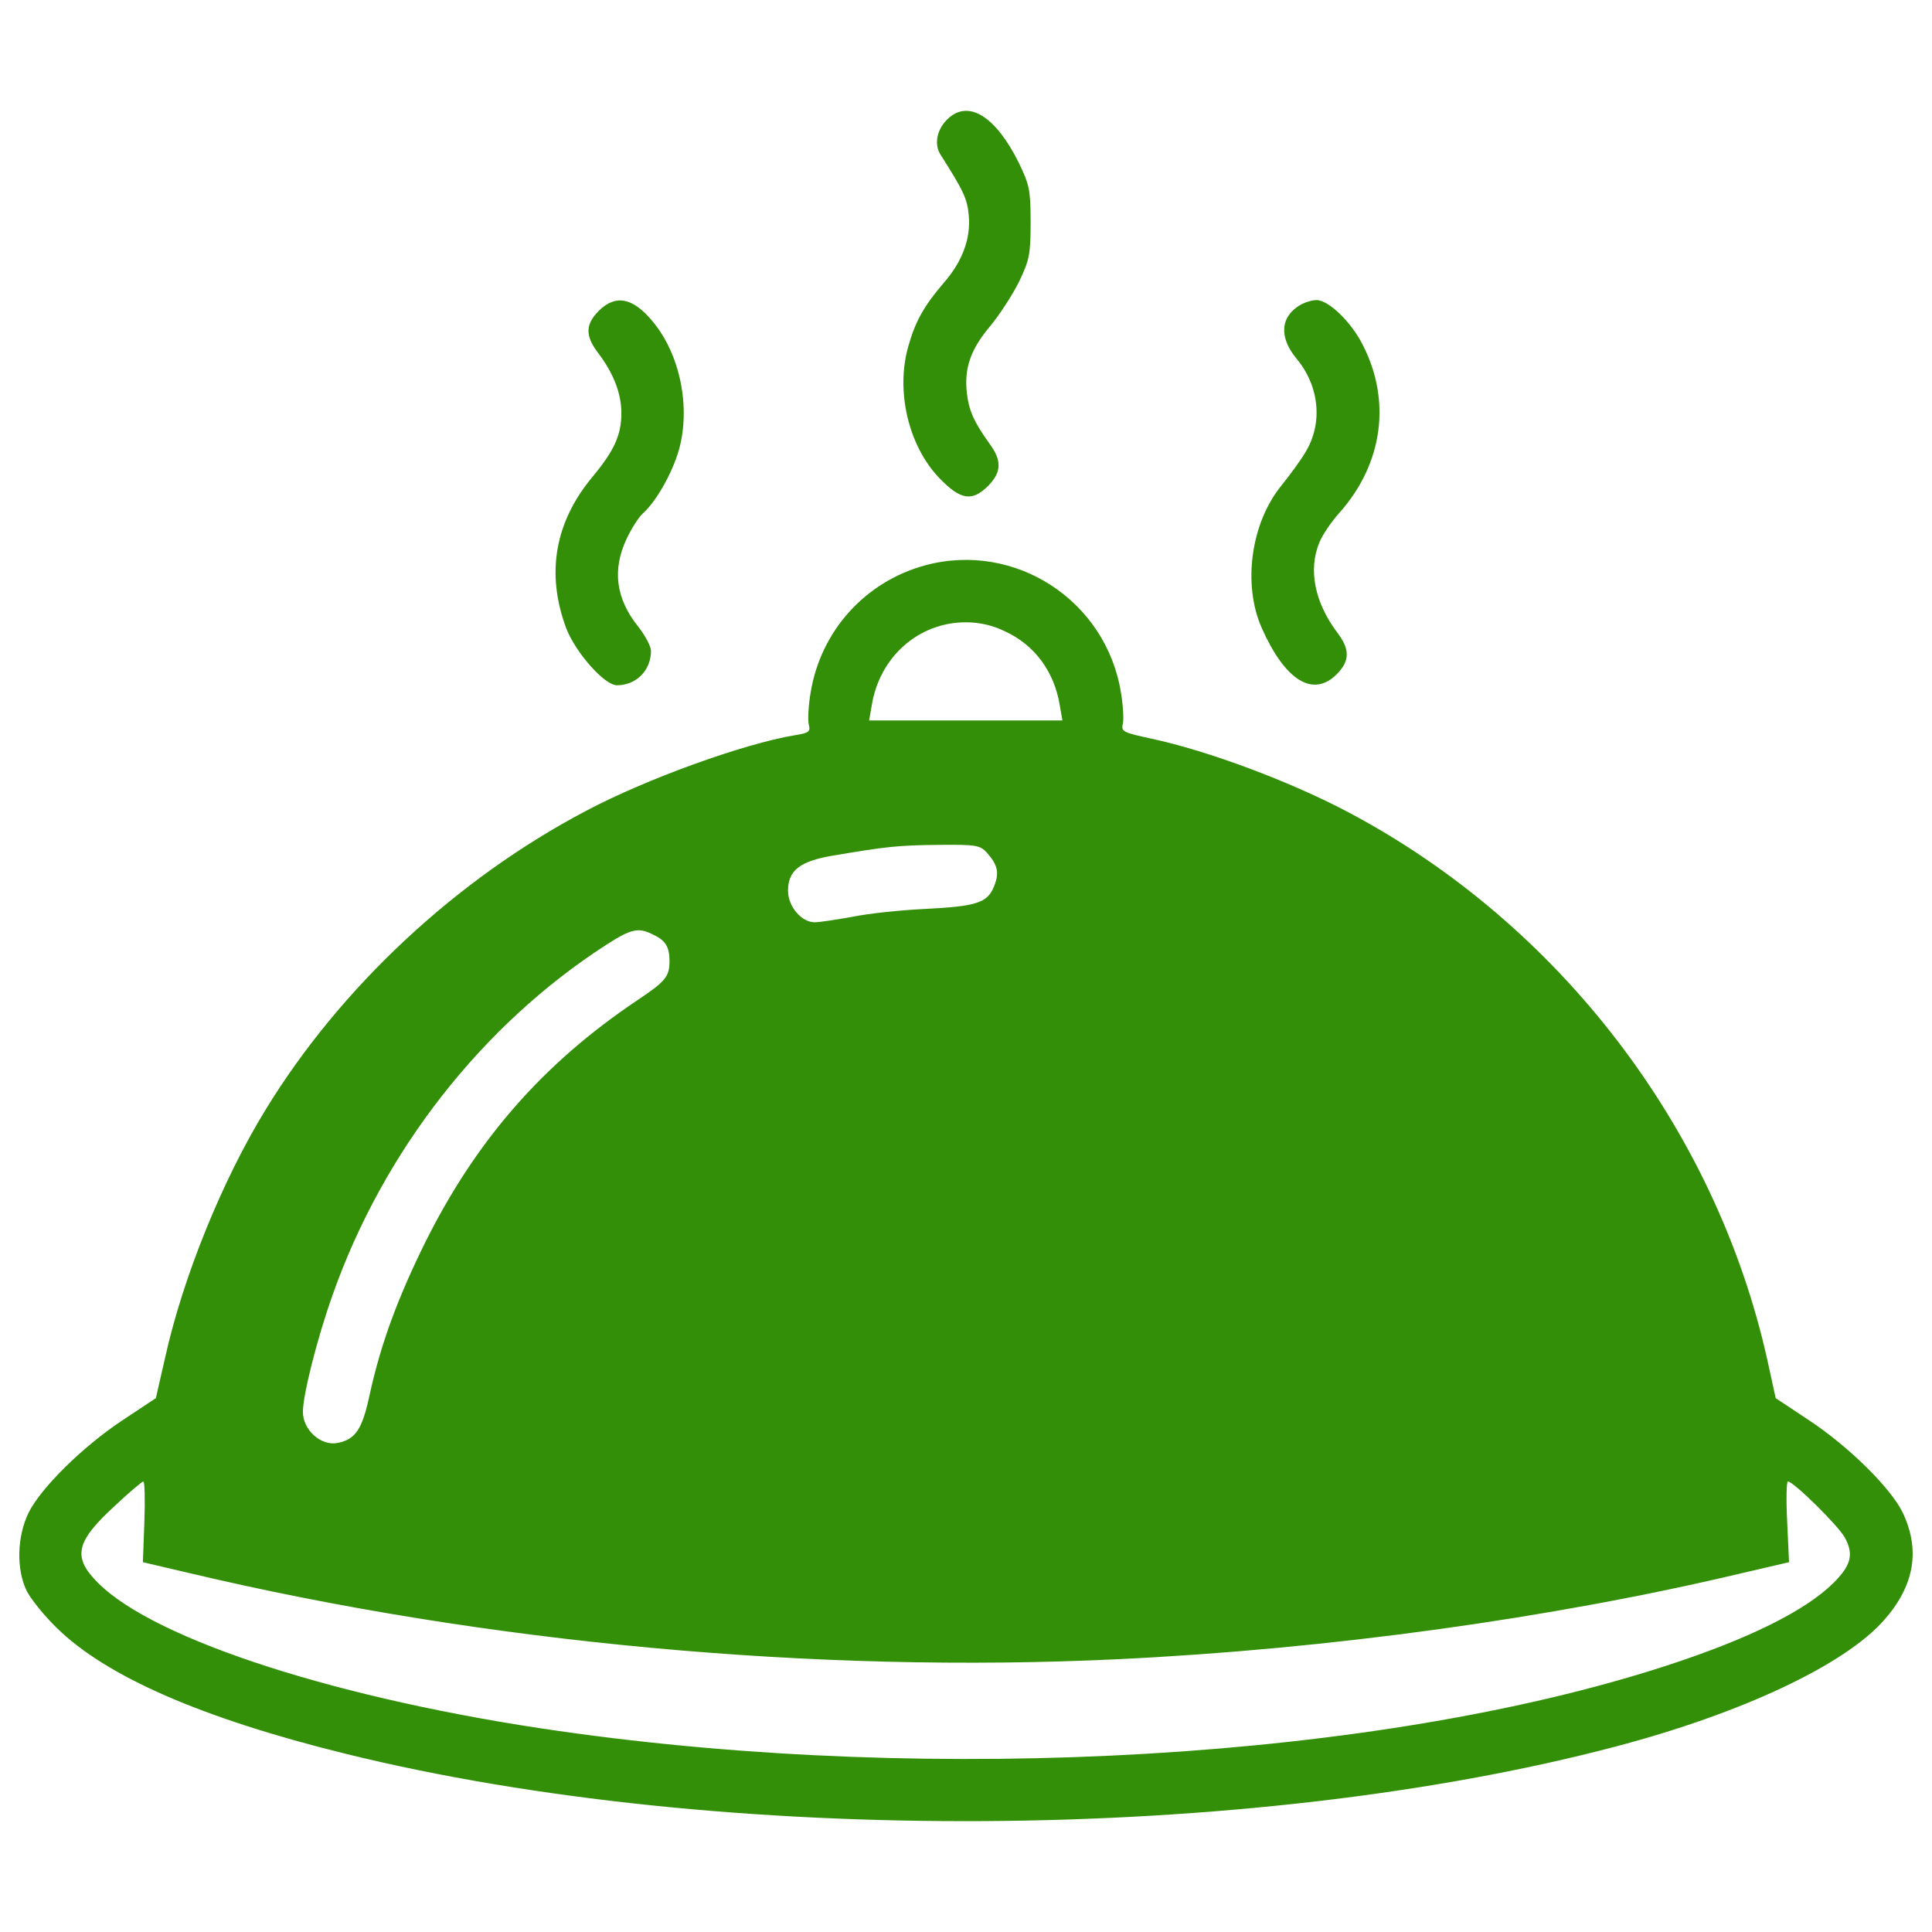 <?xml version="1.0" encoding="utf-8"?>
<!-- Svg Vector Icons : http://www.onlinewebfonts.com/icon -->
<!DOCTYPE svg PUBLIC "-//W3C//DTD SVG 1.1//EN" "http://www.w3.org/Graphics/SVG/1.1/DTD/svg11.dtd">
<svg version="1.1" xmlns="http://www.w3.org/2000/svg" xmlns:xlink="http://www.w3.org/1999/xlink" style="fill: rgb(51, 143, 8);" x="0px" y="0px" viewBox="0 0 1000 1000" enable-background="new 0 0 1000 1000" xml:space="preserve">
<g><g transform="translate(0,468) scale(0.1,-0.1)"><path d="M4906.9,4065.9c-57.5-53.7-72.8-130.3-40.3-184c120.8-189.8,139.9-230,147.6-316.3c11.5-118.8-32.6-239.6-130.3-350.8c-101.6-118.8-145.7-197.4-182.1-325.9c-67.1-231.9,0-517.5,161-684.3c109.3-113.1,168.7-122.7,253-38.3c67.1,69,70.9,128.4,7.7,214.7c-82.4,115-107.3,170.6-118.8,262.6c-15.3,130.3,19.2,228.1,120.8,348.9c47.9,57.5,115,161,149.5,230c53.7,113.1,59.4,141.8,59.4,306.7c0,166.8-5.8,193.6-61.3,308.6C5154.1,4077.4,5014.2,4165.6,4906.9,4065.9z"/><path d="M3099.3,3071.1c-69-69-70.9-128.4-5.8-214.7c80.5-105.4,122.7-210.8,122.7-314.4c0-113.1-36.4-193.6-147.6-327.8c-197.4-235.8-243.4-502.2-138-785.9c47.9-124.6,197.4-295.2,262.6-295.2c99.7,0,176.3,76.7,176.3,178.3c0,23-30.7,80.5-67.1,126.5c-115,143.8-134.2,293.3-59.4,452.4c24.9,53.7,63.3,113.1,84.3,132.3c69,61.3,151.4,207,185.9,325.9c63.3,220.4,7.7,498.4-136.1,669C3275.6,3140.1,3185.5,3157.3,3099.3,3071.1z"/><path d="M6733.6,3103.7c-107.3-61.3-115-168.7-23-279.8c118.8-141.9,138-335.4,46-485c-23-40.3-78.6-115-122.7-170.6c-159.1-193.6-203.2-511.8-103.5-738c120.8-272.2,264.5-362.3,387.2-241.5c69,69,70.9,128.4,5.8,214.7c-118.8,157.2-153.3,327.8-93.9,469.6c15.3,38.3,63.3,109.3,107.3,157.2c220.4,251.1,264.5,573.1,118.8,860.7c-59.4,120.8-178.3,235.8-241.5,235.8C6791.1,3126.7,6754.7,3115.2,6733.6,3103.7z"/><path d="M4789.9,1754.2c-312.5-84.3-542.5-341.2-594.2-659.4c-11.5-67.1-15.3-141.8-9.6-164.8c9.6-36.4,1.9-44.1-72.8-55.6c-264.5-44.1-768.6-226.2-1079.2-391c-670.9-352.7-1270.8-912.4-1658.1-1545c-226.2-368-431.3-874.1-523.3-1293.9l-46-201.3l-170.6-113.1c-208.9-138-425.5-352.7-488.8-481.1c-59.4-122.7-63.3-291.4-9.6-402.5c21.1-42.2,90.1-128.4,155.3-191.7c256.9-253,755.2-469.6,1493.2-651.7c1939.8-479.2,4677.1-463.9,6574.7,36.4c655.5,172.5,1188.4,423.6,1391.6,655.5c157.2,178.3,187.8,362.3,95.8,555.9c-61.3,126.5-277.9,341.2-486.9,479.2L9191-2556.8l-44.1,201.3C8880.4-1161.3,8073.5-105.1,6982.8,473.8c-299,159.1-728.4,320.1-1025.5,383.4c-141.8,30.7-155.3,36.4-145.7,74.8c5.7,23,1.9,95.8-9.6,162.9C5725.4,1572.1,5253.8,1878.8,4789.9,1754.2z M5200.1,1413c155.3-70.9,256.9-208.9,285.6-385.3l13.4-76.7h-500.3h-500.3l13.4,76.7c40.3,253,243.4,431.3,486.9,431.3C5069.8,1459,5136.9,1443.7,5200.1,1413z M5108.1,266.7c57.5-65.2,65.2-105.4,36.4-176.3c-34.5-84.3-92-101.6-356.5-115c-120.8-5.8-289.4-23-373.8-40.3c-84.3-15.3-172.5-28.8-197.4-28.8c-69,0-138,82.4-138,162.9c0,105.4,61.3,153.3,231.9,182.1c272.2,46,335.4,53.7,546.3,55.6C5054.5,308.9,5071.7,305.1,5108.1,266.7z M3386.8-160.7c59.4-28.8,78.6-63.3,78.6-134.2c0-80.5-21.1-105.4-170.6-205.1c-485-325.9-830-720.7-1094.5-1251.7c-141.8-287.5-230-525.2-287.5-789.7c-38.3-178.3-72.8-228.1-164.8-247.3c-86.3-17.2-180.2,67.1-180.2,161c0,88.2,74.8,383.4,153.3,603.8c262.6,745.7,774.4,1399.3,1416.5,1813.3C3271.8-124.3,3306.3-118.5,3386.8-160.7z M747.3-3197l-7.7-208.9l245.4-57.5c1522-360.4,3237.5-519.5,4799.8-444.7c1086.8,51.8,2242.7,210.8,3227.9,444.7l247.3,57.5l-9.6,208.9c-5.7,115-3.8,208.9,3.8,208.9c28.8,0,262.6-230,295.2-291.4c46-86.3,32.6-141.8-59.4-233.8c-145.7-143.8-437-289.4-868.3-429.4c-1487.5-483-3770.4-617.2-5725.6-337.4c-1129,161-2091.3,469.6-2388.4,766.7c-134.2,134.2-116.9,212.8,88.2,400.6c72.8,69,139.9,124.6,145.7,124.6C749.2-2988,751.2-3082,747.3-3197z"/></g></g>
</svg>